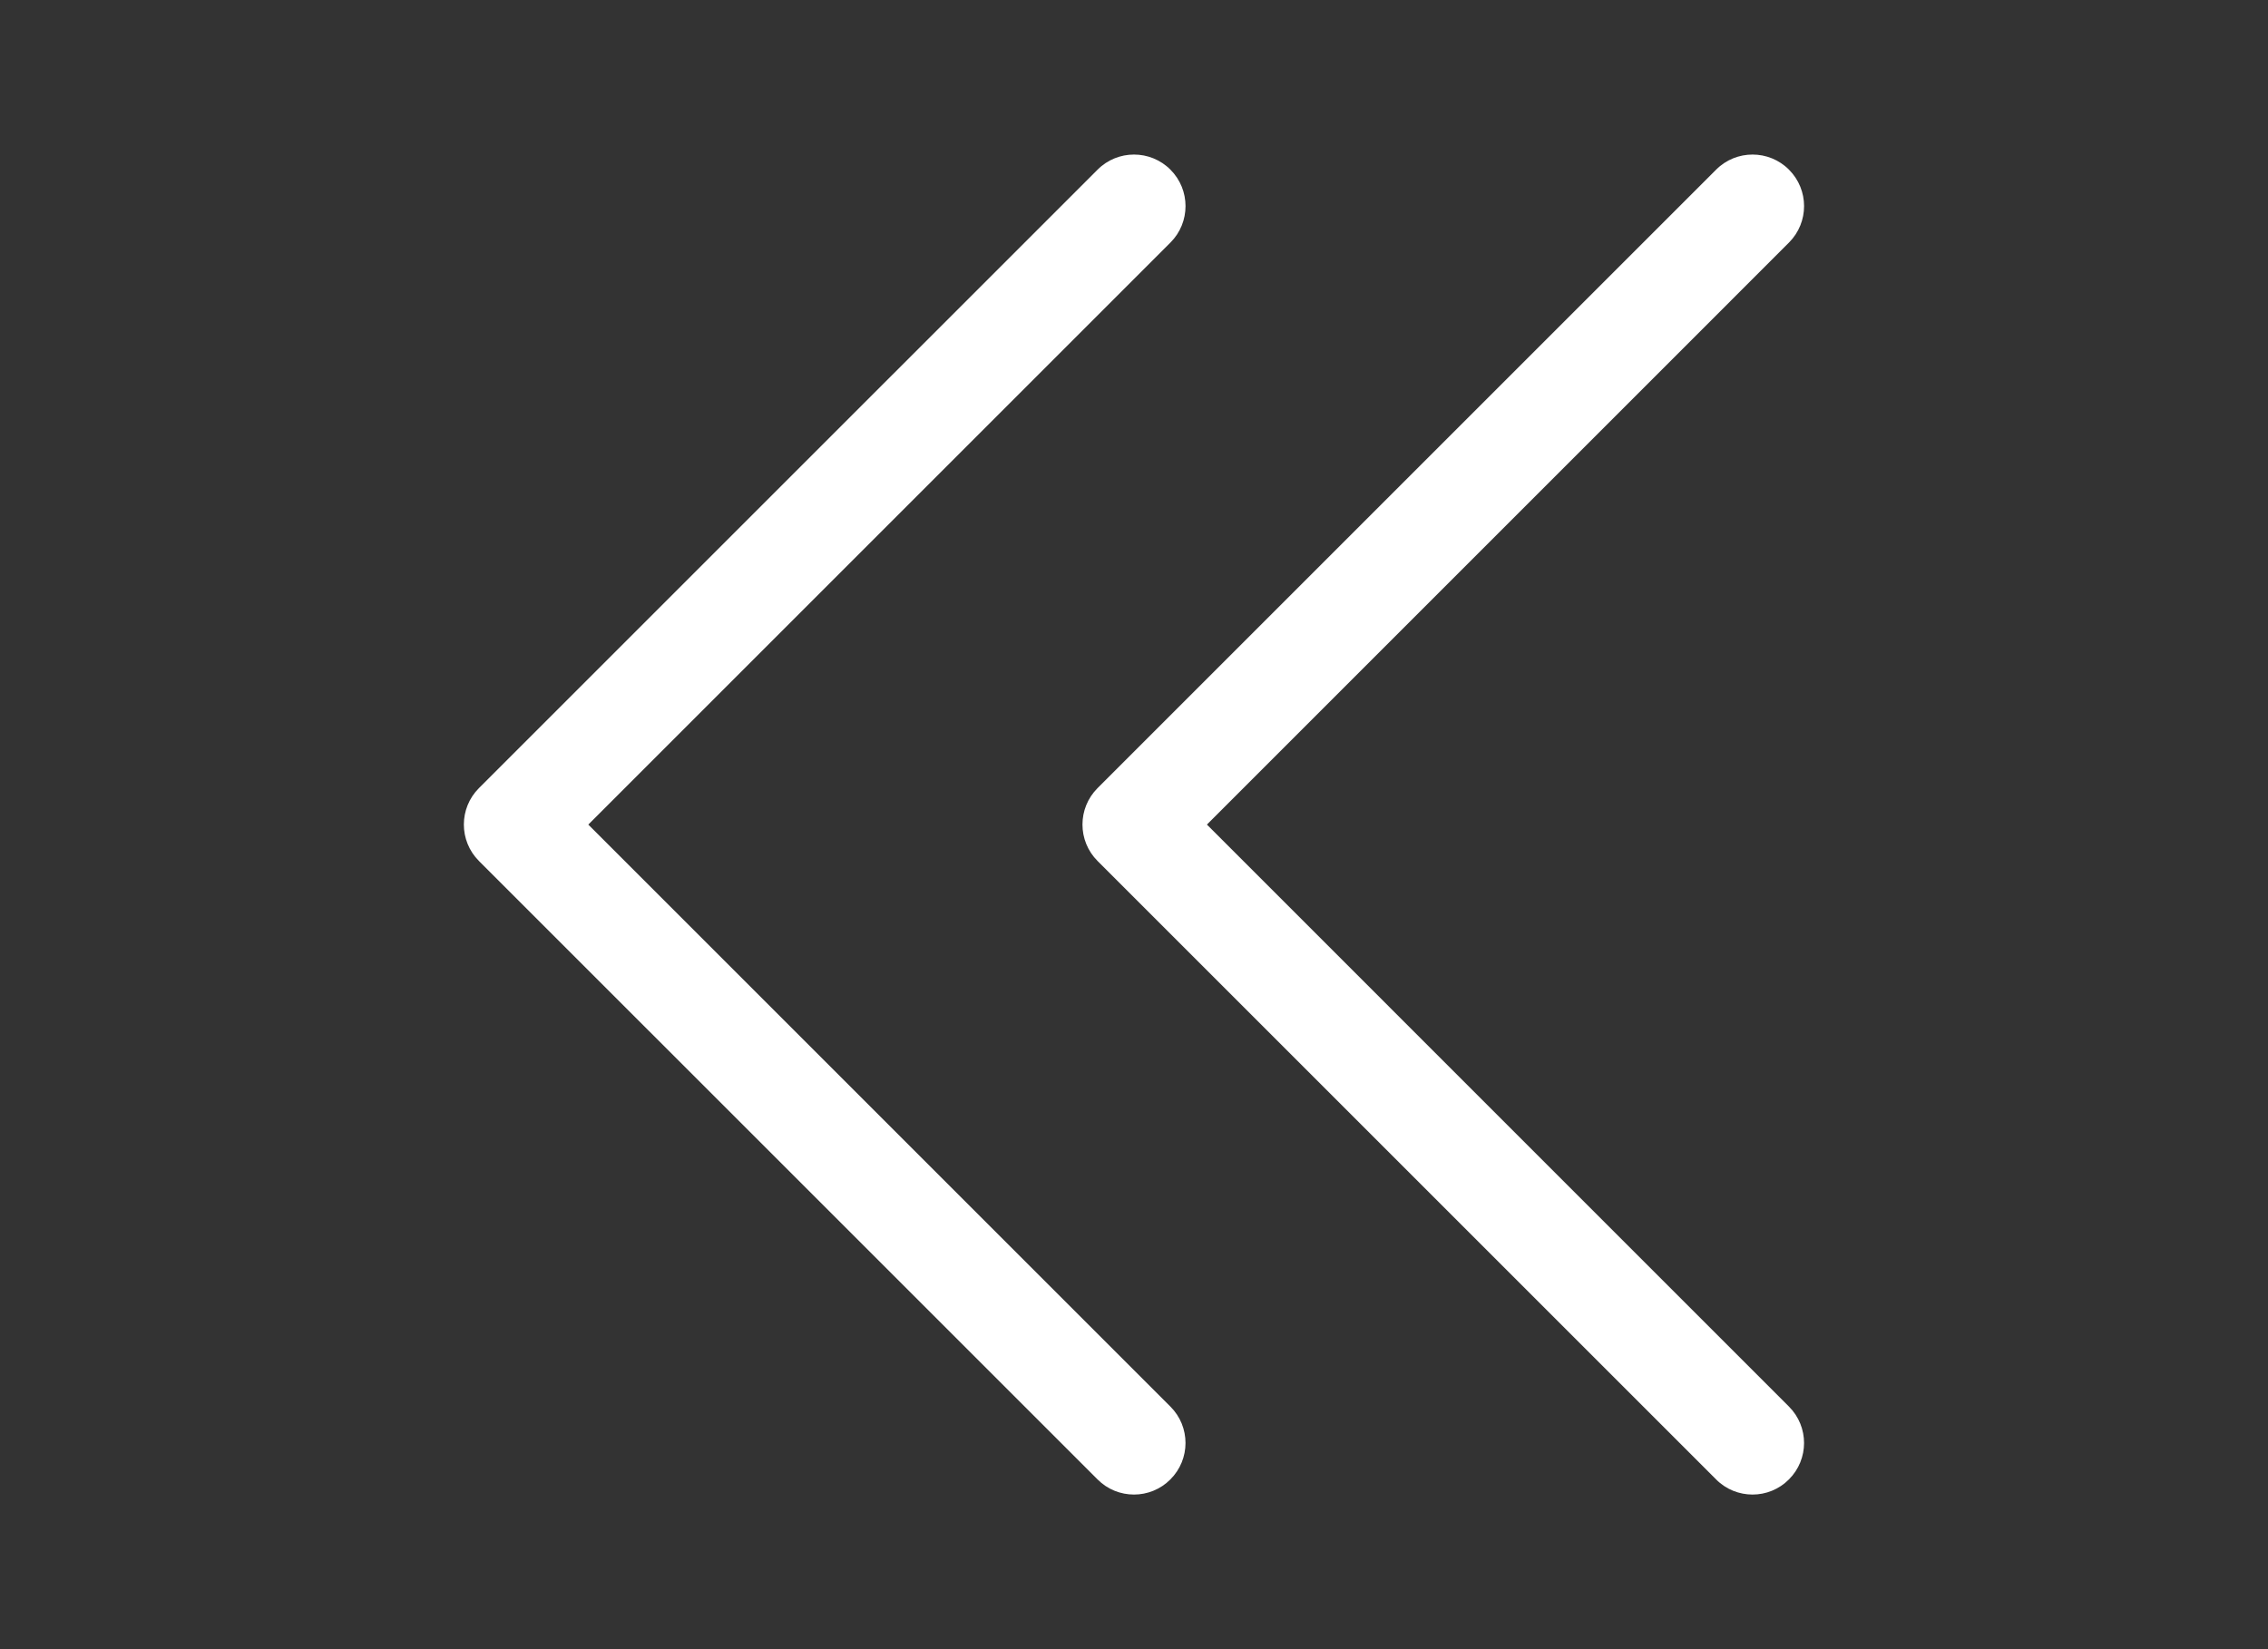 <svg width="33" height="24" viewBox="0 0 33 24" fill="none" xmlns="http://www.w3.org/2000/svg">
<rect x="0" y="0" width="33" height="24" fill="#333333" stroke="none"/>
<path d="M26.029 20.469C26.323 20.762 26.323 21.237 26.029 21.53C25.884 21.676 25.692 21.75 25.5 21.75C25.308 21.75 25.116 21.677 24.97 21.53L15.97 12.53C15.677 12.237 15.677 11.762 15.97 11.469L24.97 2.469C25.262 2.176 25.738 2.176 26.03 2.469C26.323 2.762 26.323 3.237 26.03 3.53L17.561 12L26.029 20.469Z" fill="white"/>
<path d="M17.029 20.469C17.323 20.762 17.323 21.237 17.029 21.53C16.884 21.676 16.692 21.75 16.5 21.75C16.308 21.75 16.116 21.677 15.97 21.53L6.969 12.53C6.676 12.237 6.676 11.762 6.969 11.469L15.97 2.469C16.262 2.176 16.738 2.176 17.03 2.469C17.323 2.762 17.323 3.237 17.03 3.53L8.56 12L17.029 20.469Z" fill="white"/>
</svg>
